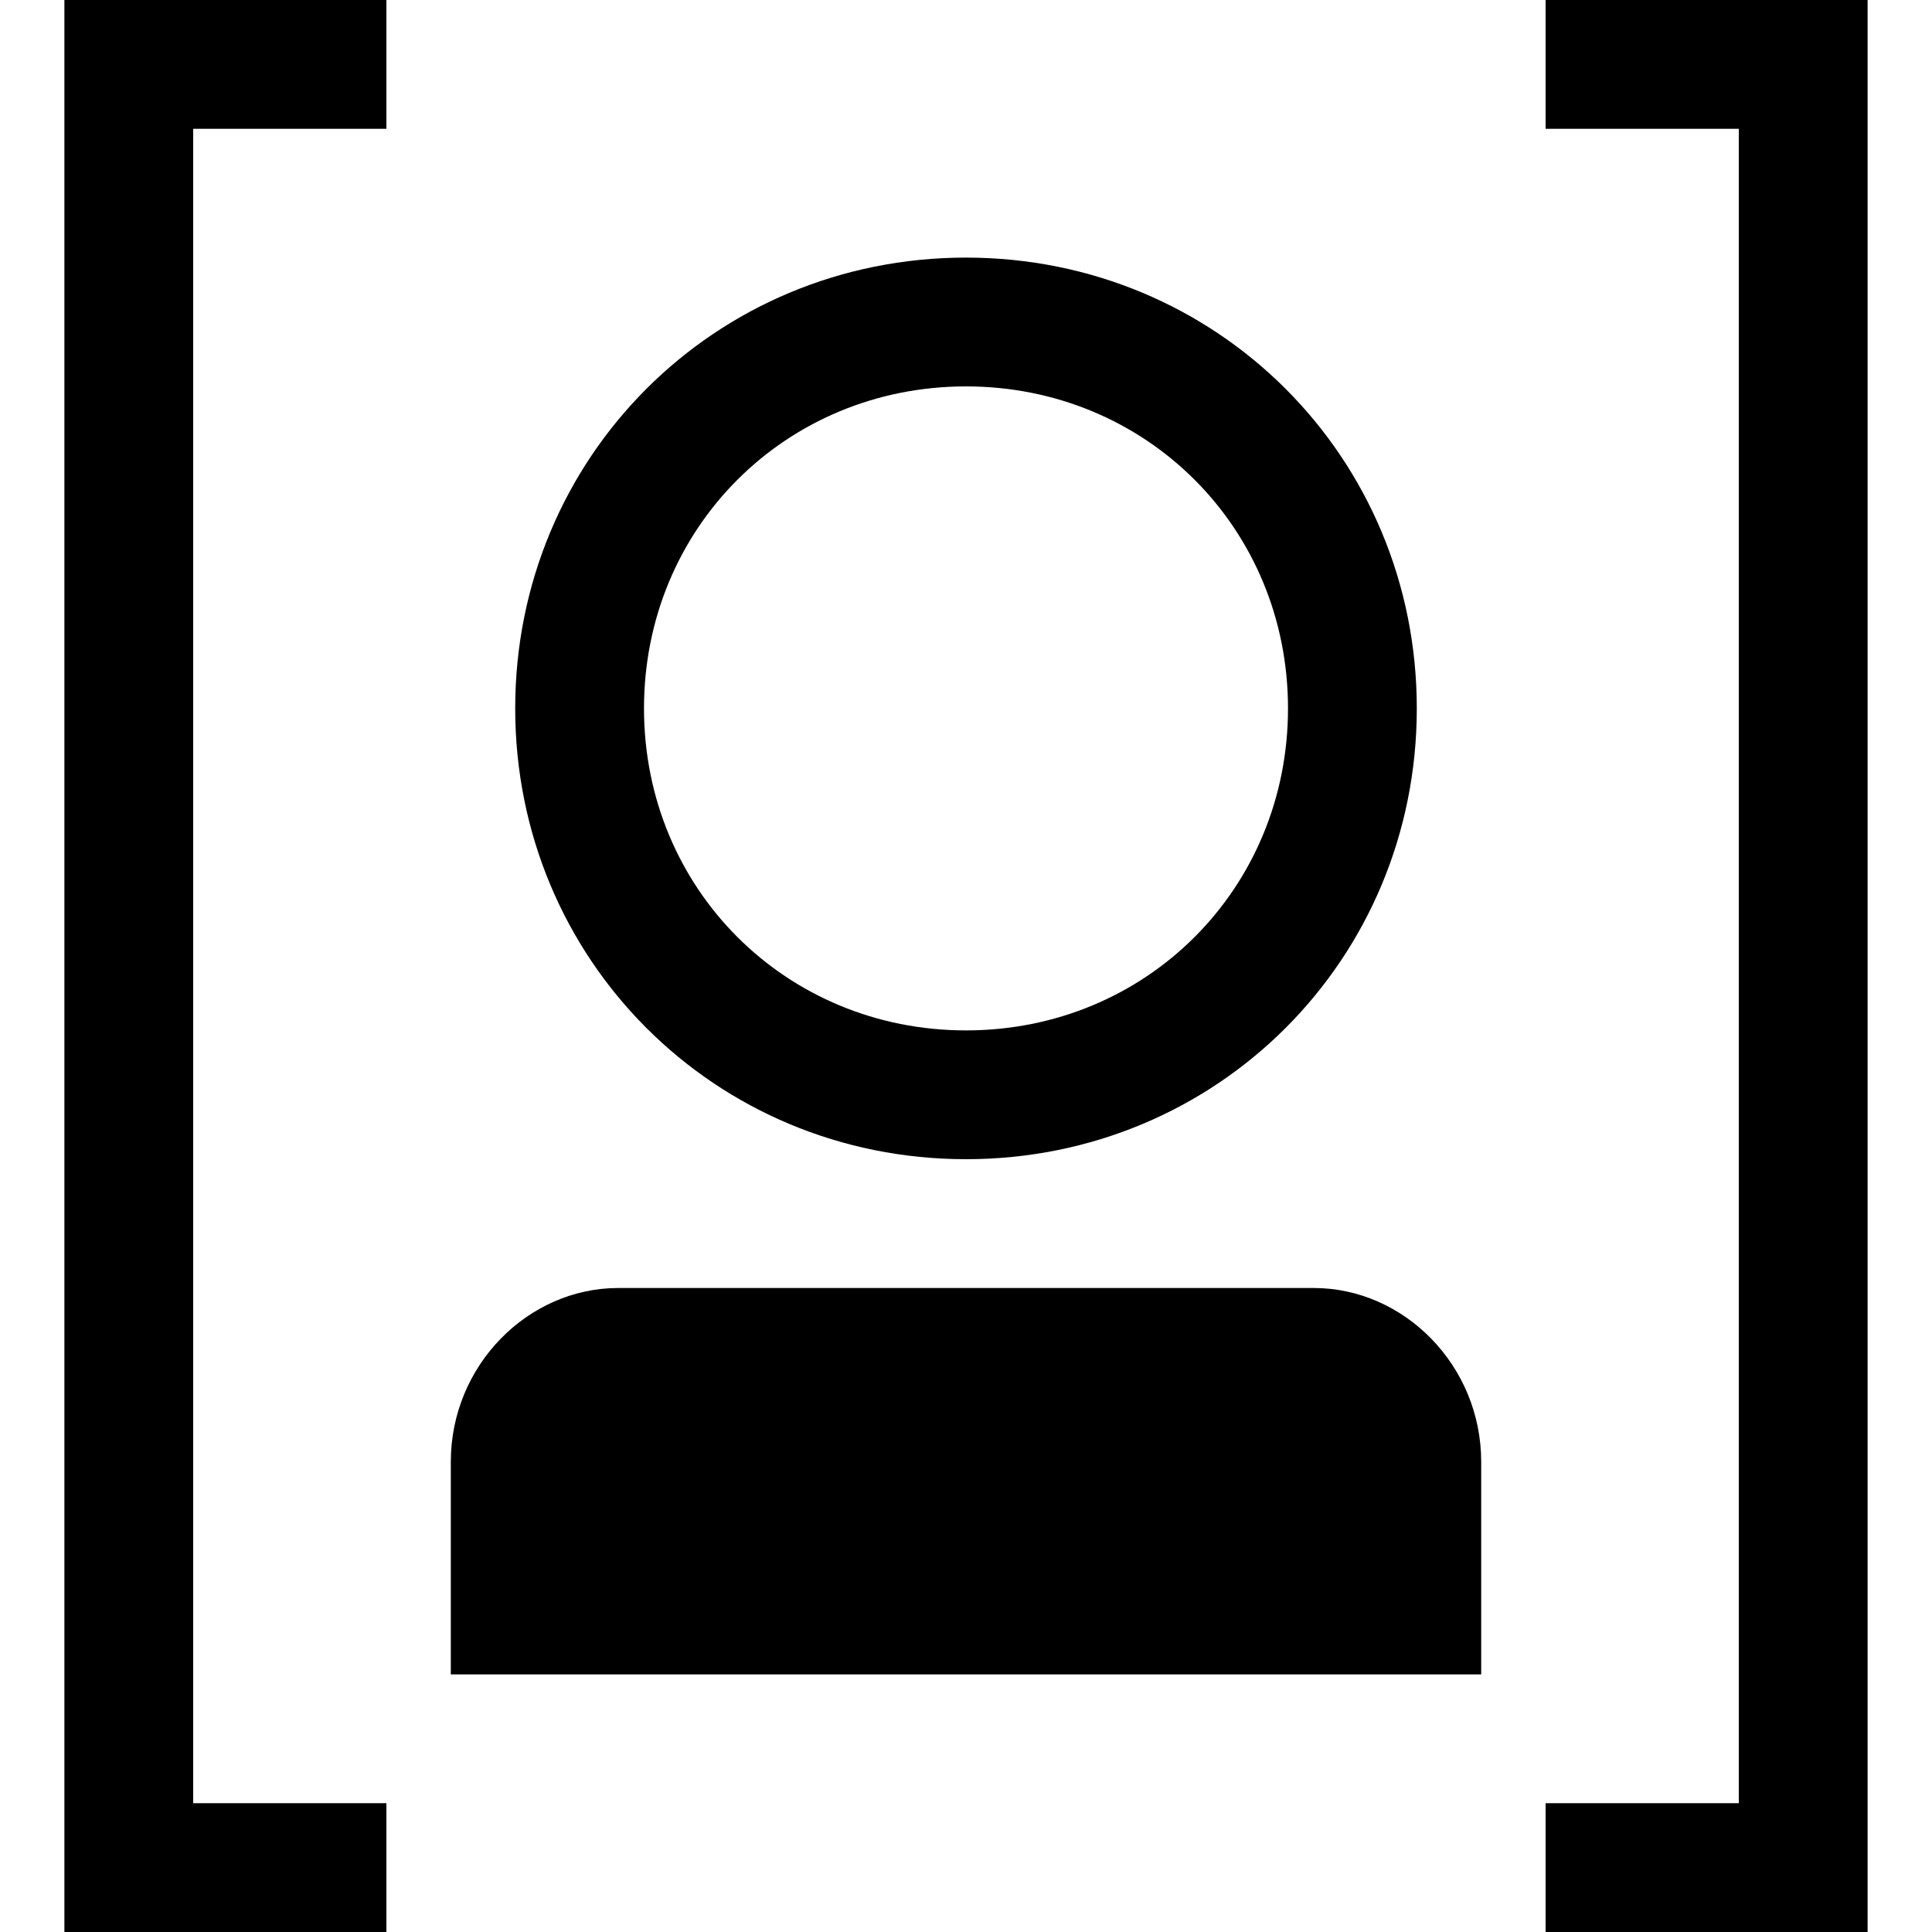 <svg xmlns="http://www.w3.org/2000/svg" height="30" viewBox="0 0 30 30"><path d="M20.4 20H9.6C8.2 20 7 21.2 7 22.7V26h16v-3.3c0-1.5-1.2-2.7-2.6-2.7zM15 6c2.8 0 5 2.2 5 5s-2.2 5-5 5-5-2.2-5-5 2.2-5 5-5m0-2c-3.9 0-7 3.1-7 7s3.1 7 7 7 7-3.1 7-7-3.1-7-7-7z"/><path d="M24 0v2h3v26h-3v2h5V0zM6 0v2H3v26h3v2H1V0z"/></svg>